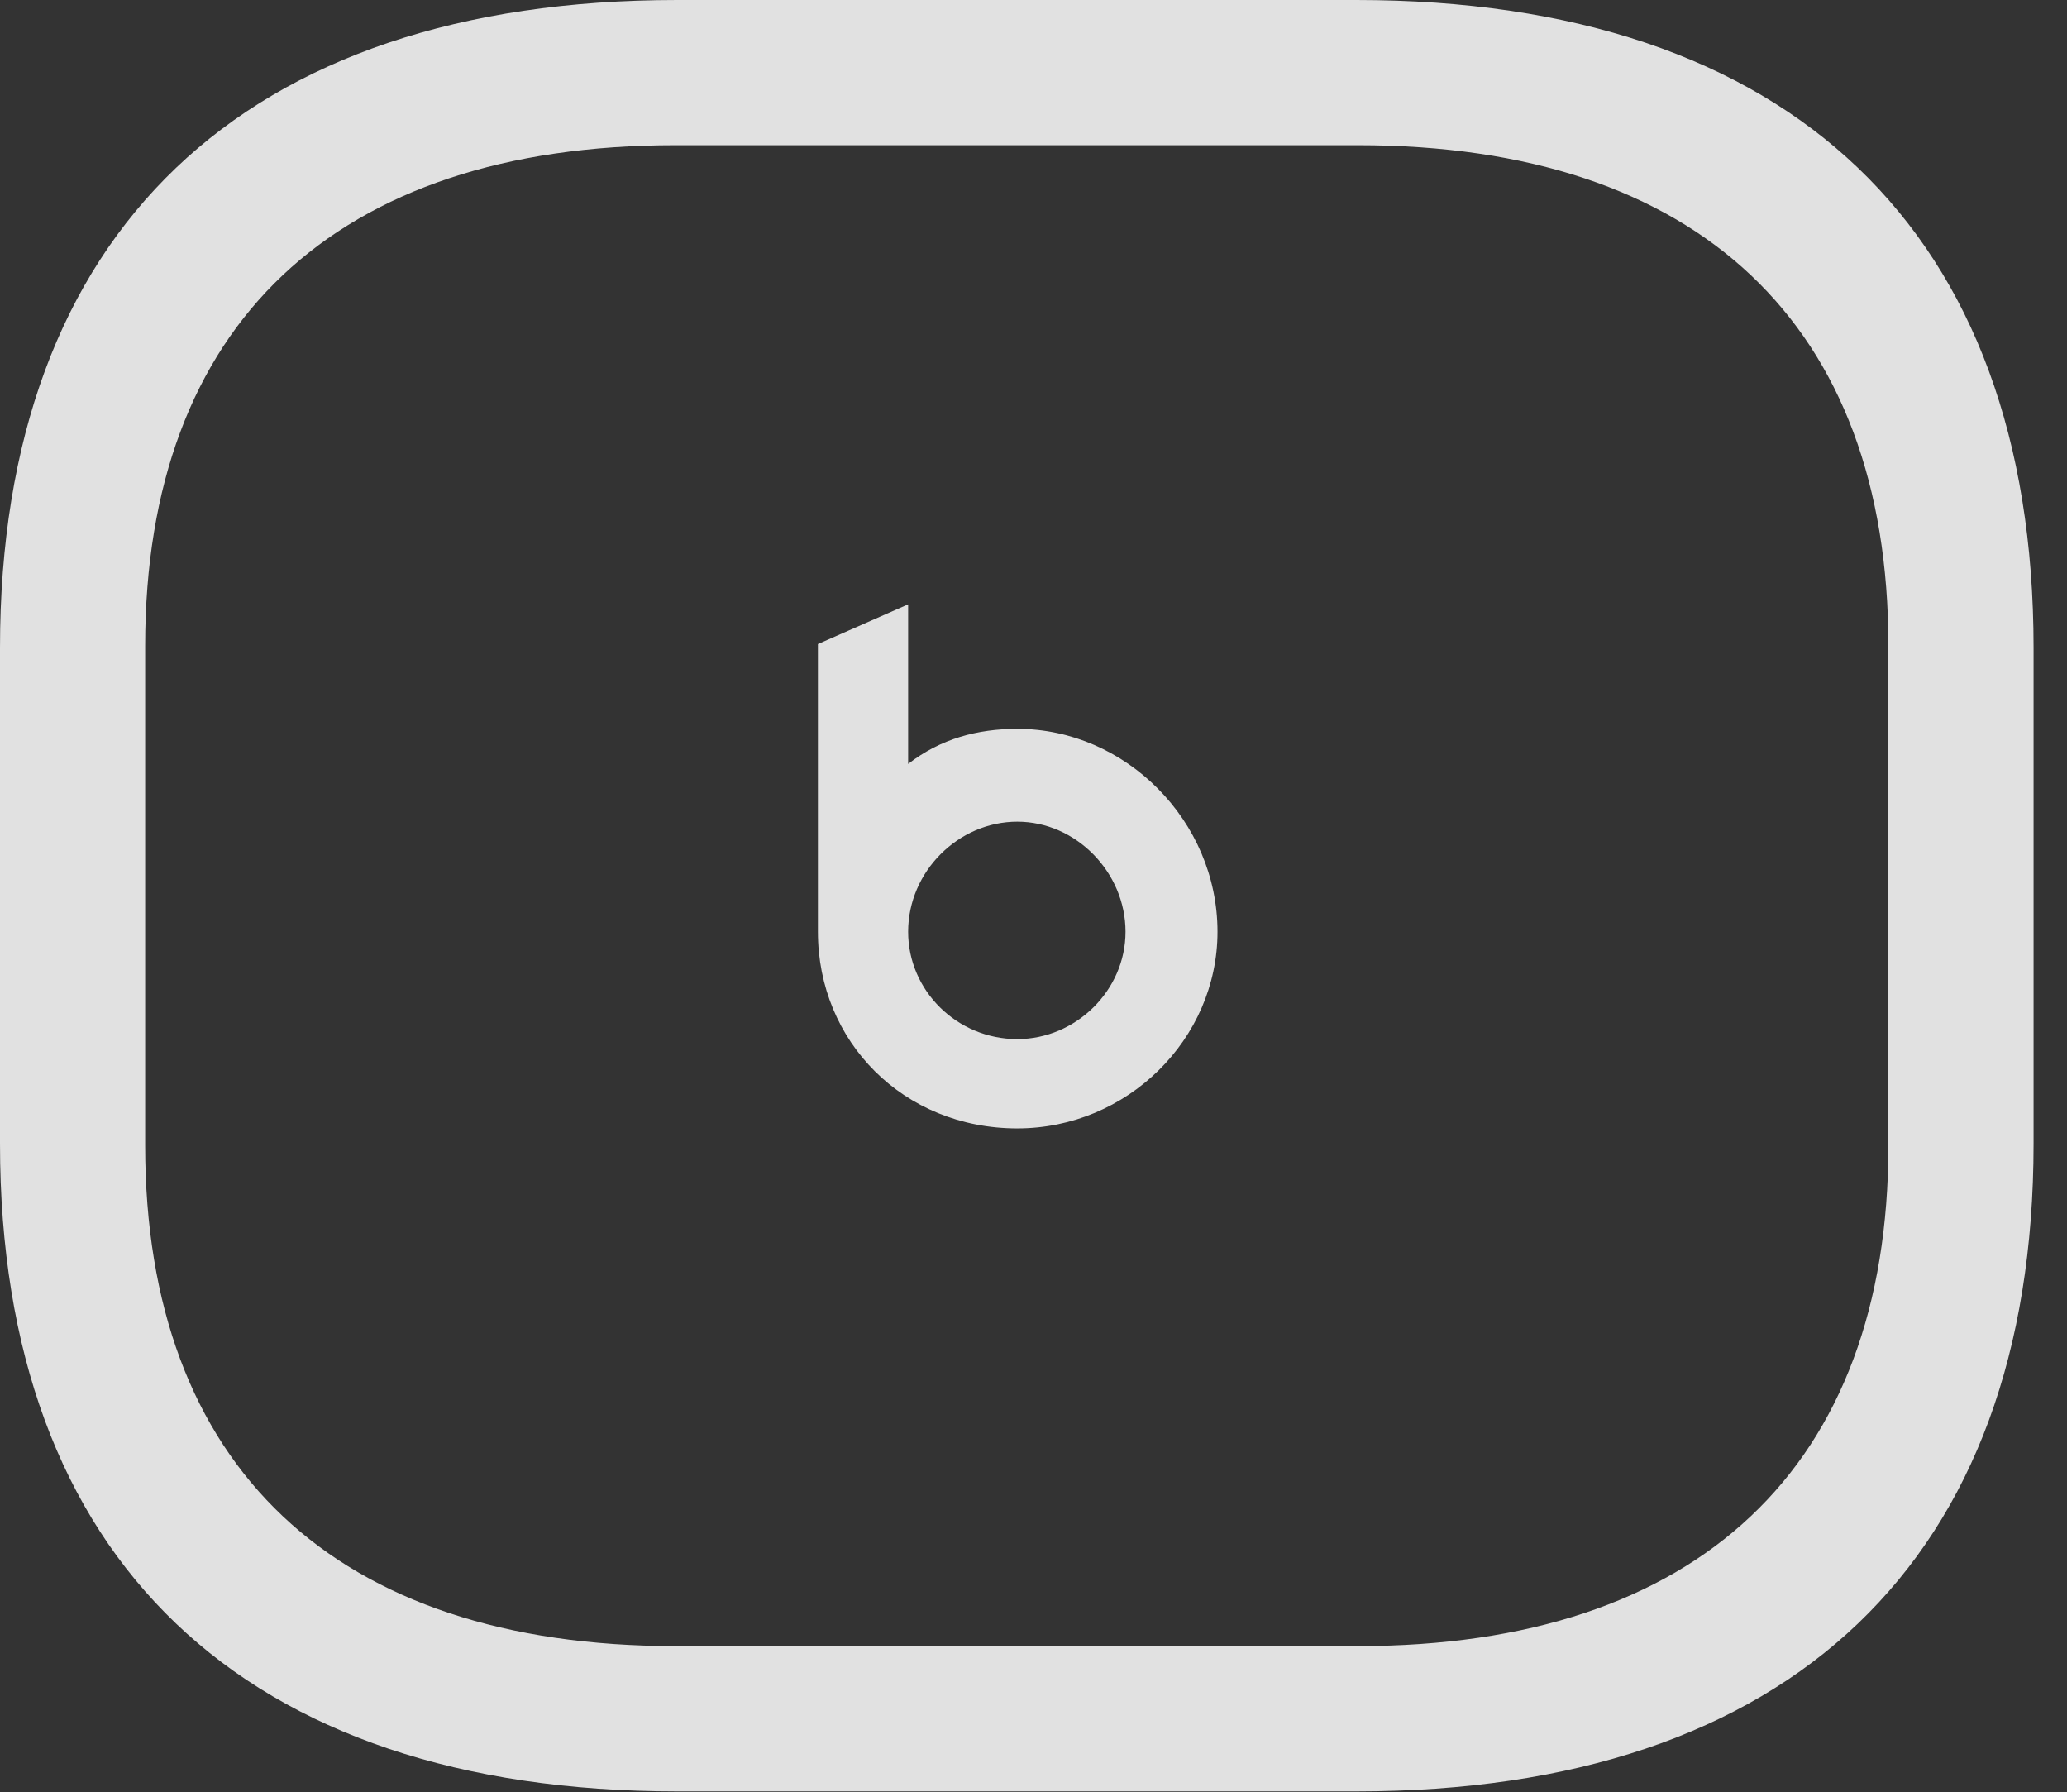<?xml version="1.0" encoding="UTF-8"?>
<!--Generator: Apple Native CoreSVG 341-->
<!DOCTYPE svg
PUBLIC "-//W3C//DTD SVG 1.1//EN"
       "http://www.w3.org/Graphics/SVG/1.1/DTD/svg11.dtd">
<svg version="1.1" xmlns="http://www.w3.org/2000/svg" xmlns:xlink="http://www.w3.org/1999/xlink" viewBox="0 0 22.383 19.404">
 <rect x="0" y="0" width="22.383" height="19.404" fill="#333333" stroke="none"/>
 <g>
  <rect height="19.404" opacity="0" width="22.383" x="0" y="0"/>
  <path d="M7.334 19.395L14.688 19.395C19.395 19.395 22.021 16.885 22.021 12.383L22.021 7.012C22.021 2.51 19.395 0 14.688 0L7.334 0C2.637 0 0 2.51 0 7.012L0 12.383C0 16.885 2.637 19.395 7.334 19.395ZM7.314 17.822C3.633 17.822 1.572 15.879 1.572 12.402L1.572 6.992C1.572 3.516 3.633 1.572 7.314 1.572L14.707 1.572C18.389 1.572 20.449 3.516 20.449 6.992L20.449 12.402C20.449 15.879 18.389 17.822 14.707 17.822ZM11.016 12.217C12.207 12.217 13.184 11.25 13.184 10.088C13.184 8.887 12.188 7.891 11.016 7.891C10.586 7.891 10.185 7.998 9.834 8.271L9.834 6.543L8.857 6.973L8.857 10.088C8.857 11.279 9.785 12.217 11.016 12.217ZM11.016 11.25C10.361 11.25 9.834 10.723 9.834 10.088C9.834 9.434 10.381 8.896 11.016 8.896C11.65 8.896 12.188 9.443 12.188 10.088C12.188 10.723 11.65 11.25 11.016 11.25Z" fill="white" fill-opacity="0.85"/>
 </g>
</svg>
